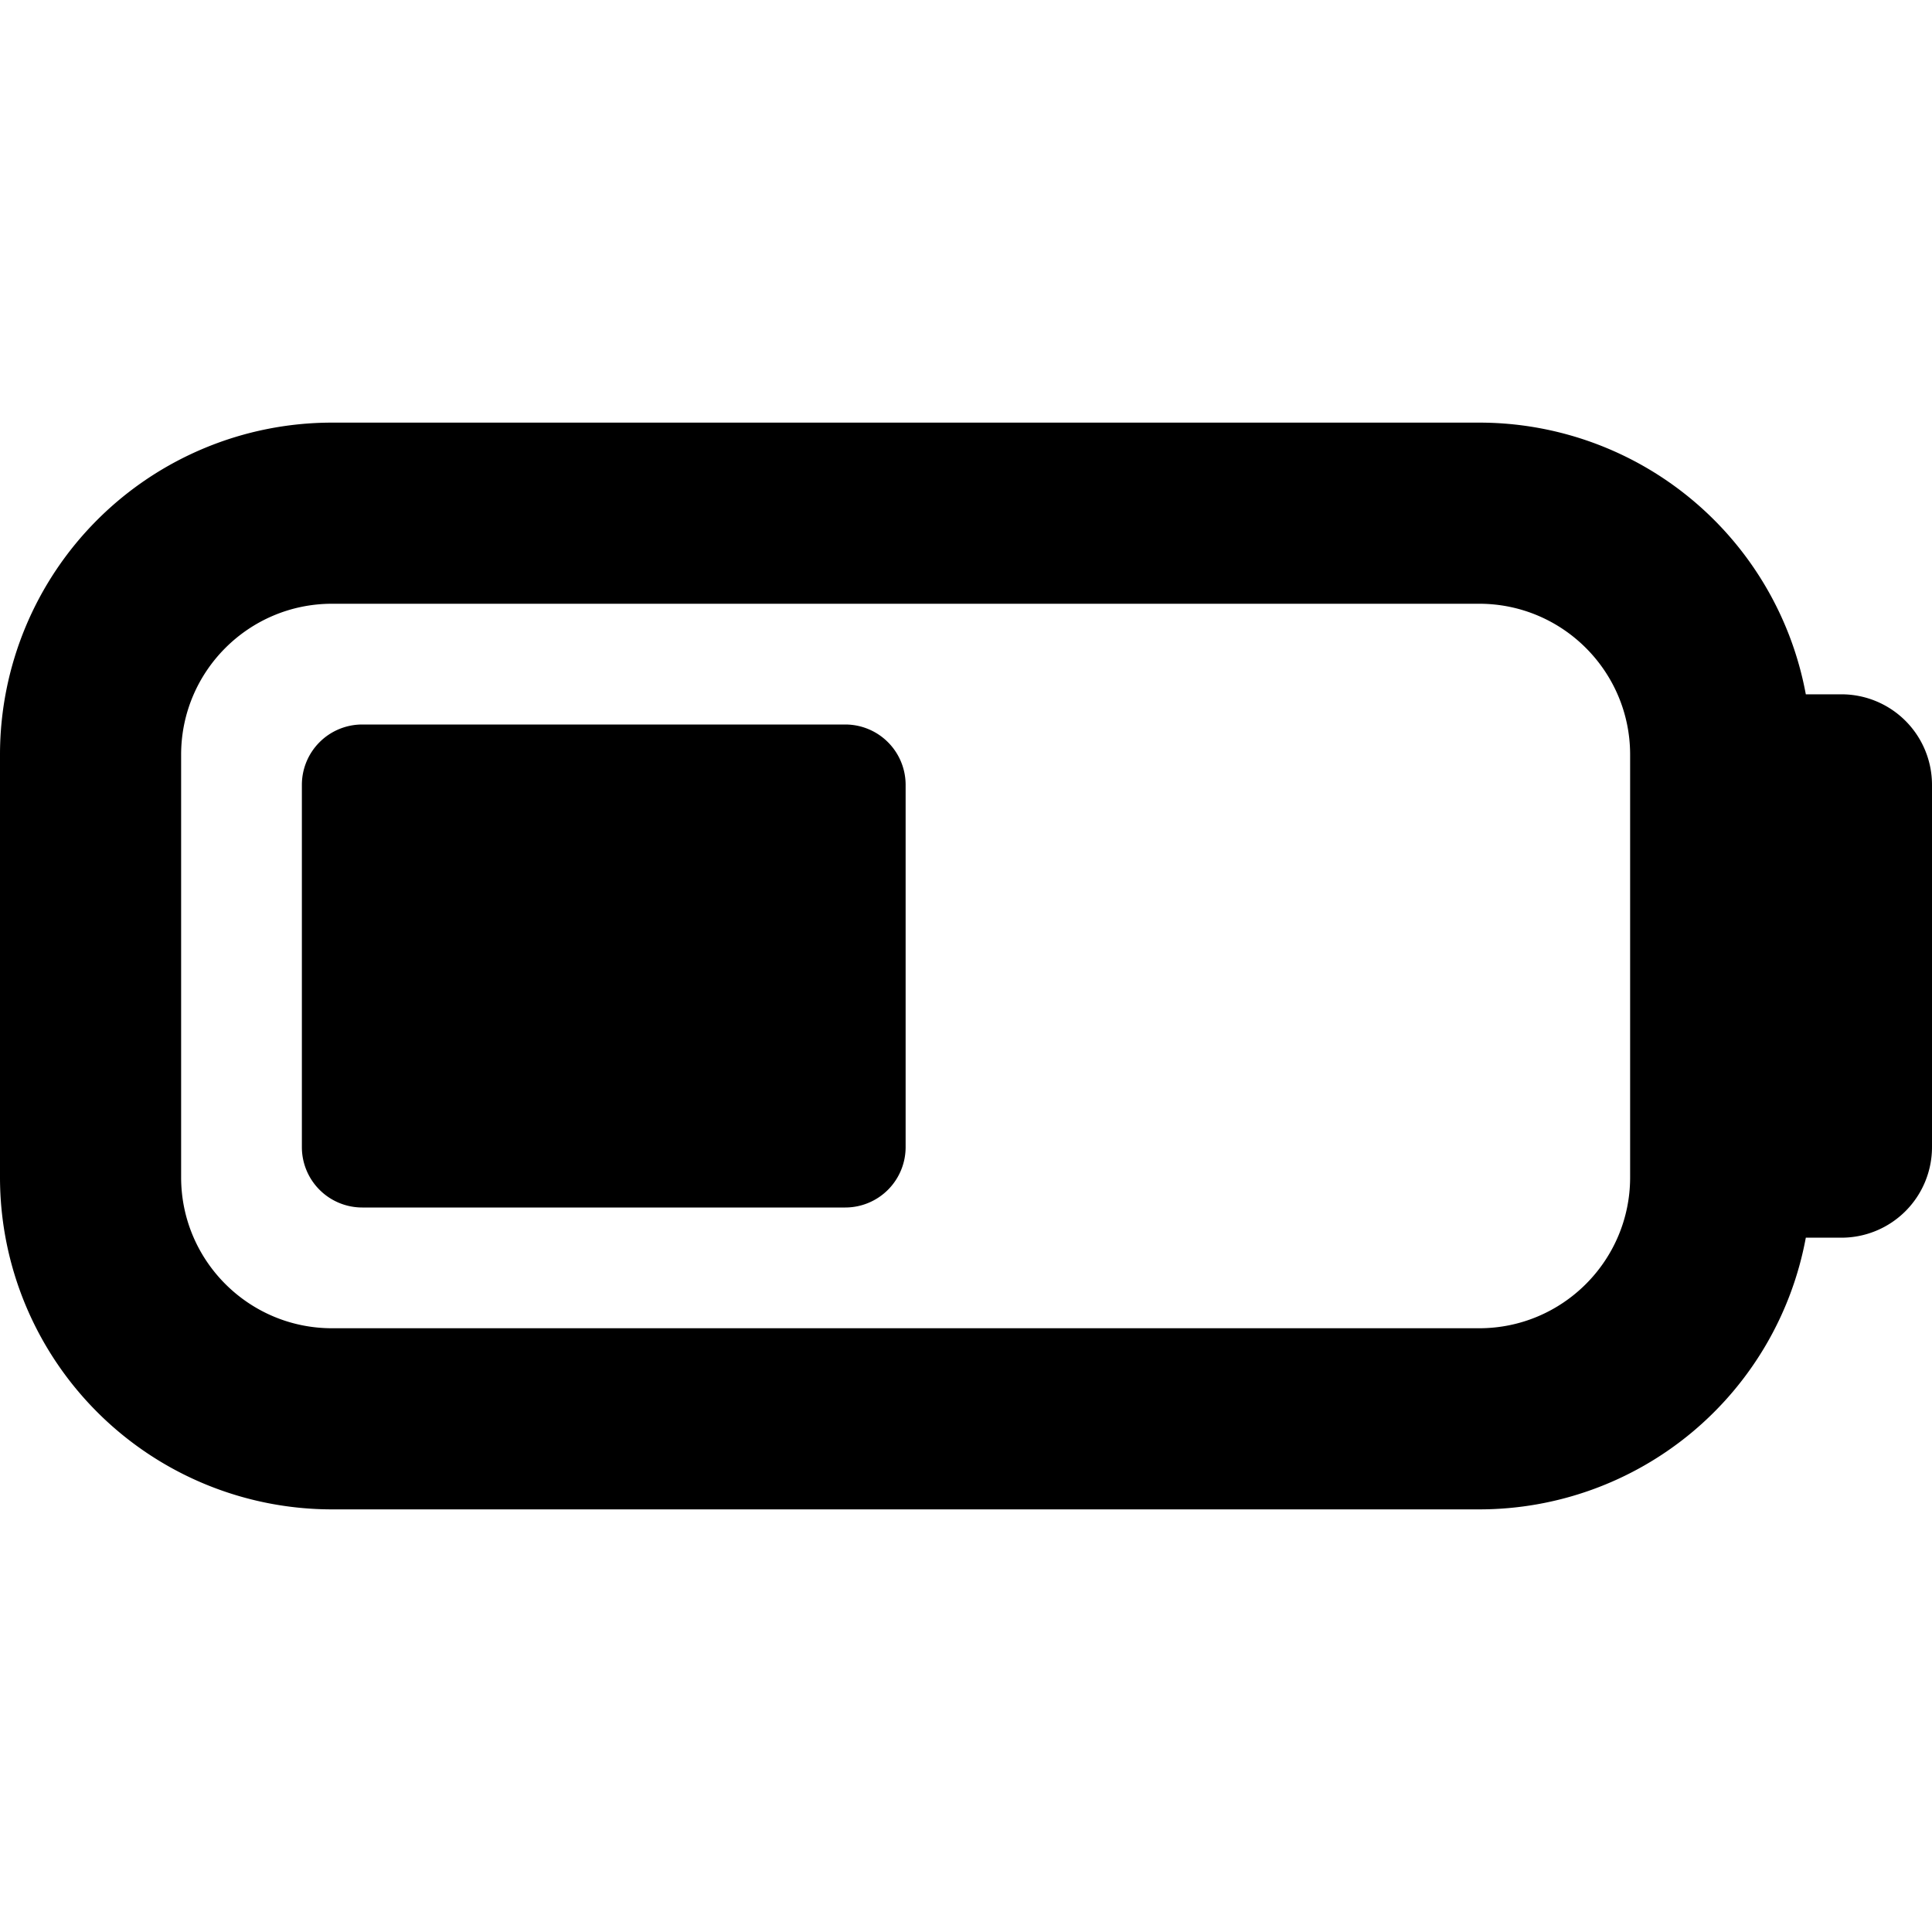 <svg xmlns="http://www.w3.org/2000/svg" fill="currentColor" class="ai" viewBox="0 0 16 16"><path d="M2.5 6.5v3a.5.5 0 0 0 .5.5h4a.5.5 0 0 0 .5-.5v-3A.5.5 0 0 0 7 6H3a.5.5 0 0 0-.5.5"/><path d="M2.75 3.5A2.75 2.75 0 0 0 0 6.25v3.5a2.75 2.75 0 0 0 2.75 2.75h9.5a2.75 2.75 0 0 0 2.705-2.25h.295A.75.75 0 0 0 16 9.5v-3a.75.75 0 0 0-.75-.75h-.295A2.75 2.75 0 0 0 12.25 3.5zM1.5 6.25C1.5 5.56 2.06 5 2.75 5h9.5c.69 0 1.25.56 1.25 1.25v3.5c0 .69-.56 1.25-1.25 1.25h-9.5c-.69 0-1.25-.56-1.25-1.25z"/></svg>